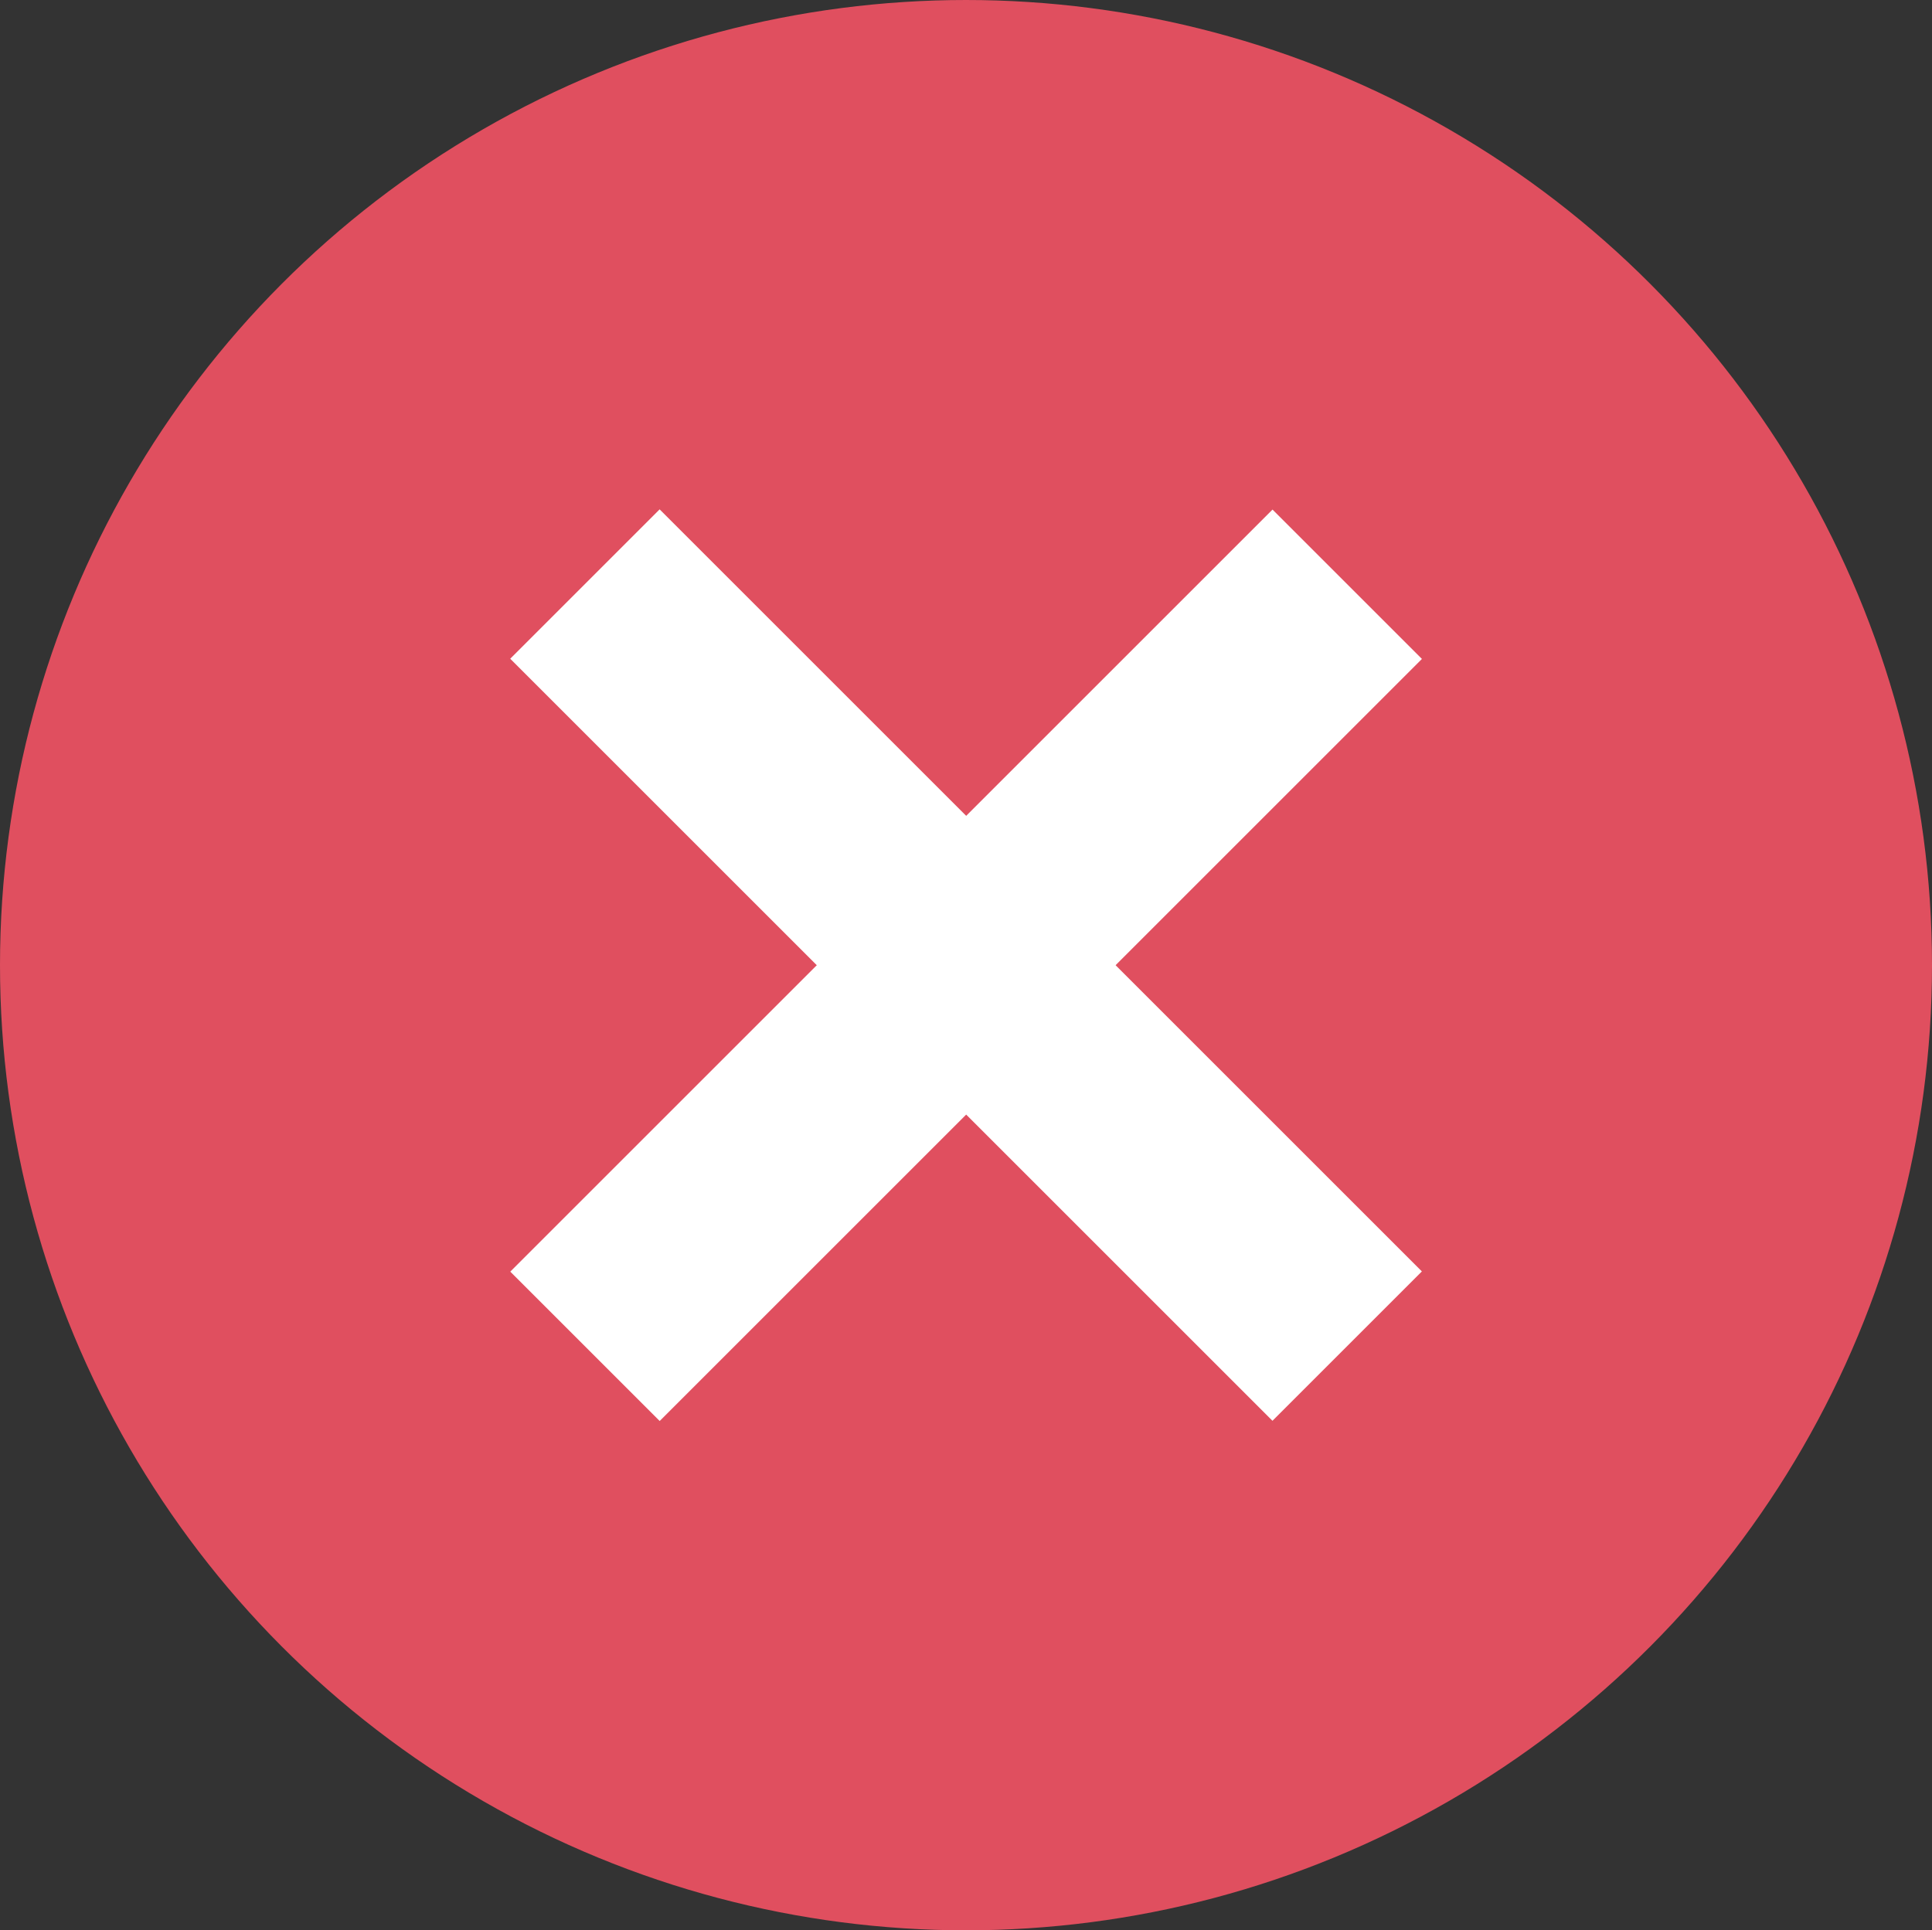 <svg xmlns="http://www.w3.org/2000/svg" width="25" height="24.984" viewBox="0 0 25 24.984"><rect x="0" y="0" width="25" height="24.984" fill="#333333" stroke="none"/><g transform="translate(0 -0.168)"><ellipse cx="12.5" cy="12.492" rx="12.5" ry="12.492" transform="translate(0 0.168)" fill="#e04f5f"/><g transform="translate(22.363 12.66) rotate(135)"><rect width="2.734" height="13.949" transform="translate(5.606 0)" fill="#fff"/><rect width="13.949" height="2.734" transform="translate(0 5.605)" fill="#fff"/></g></g></svg>